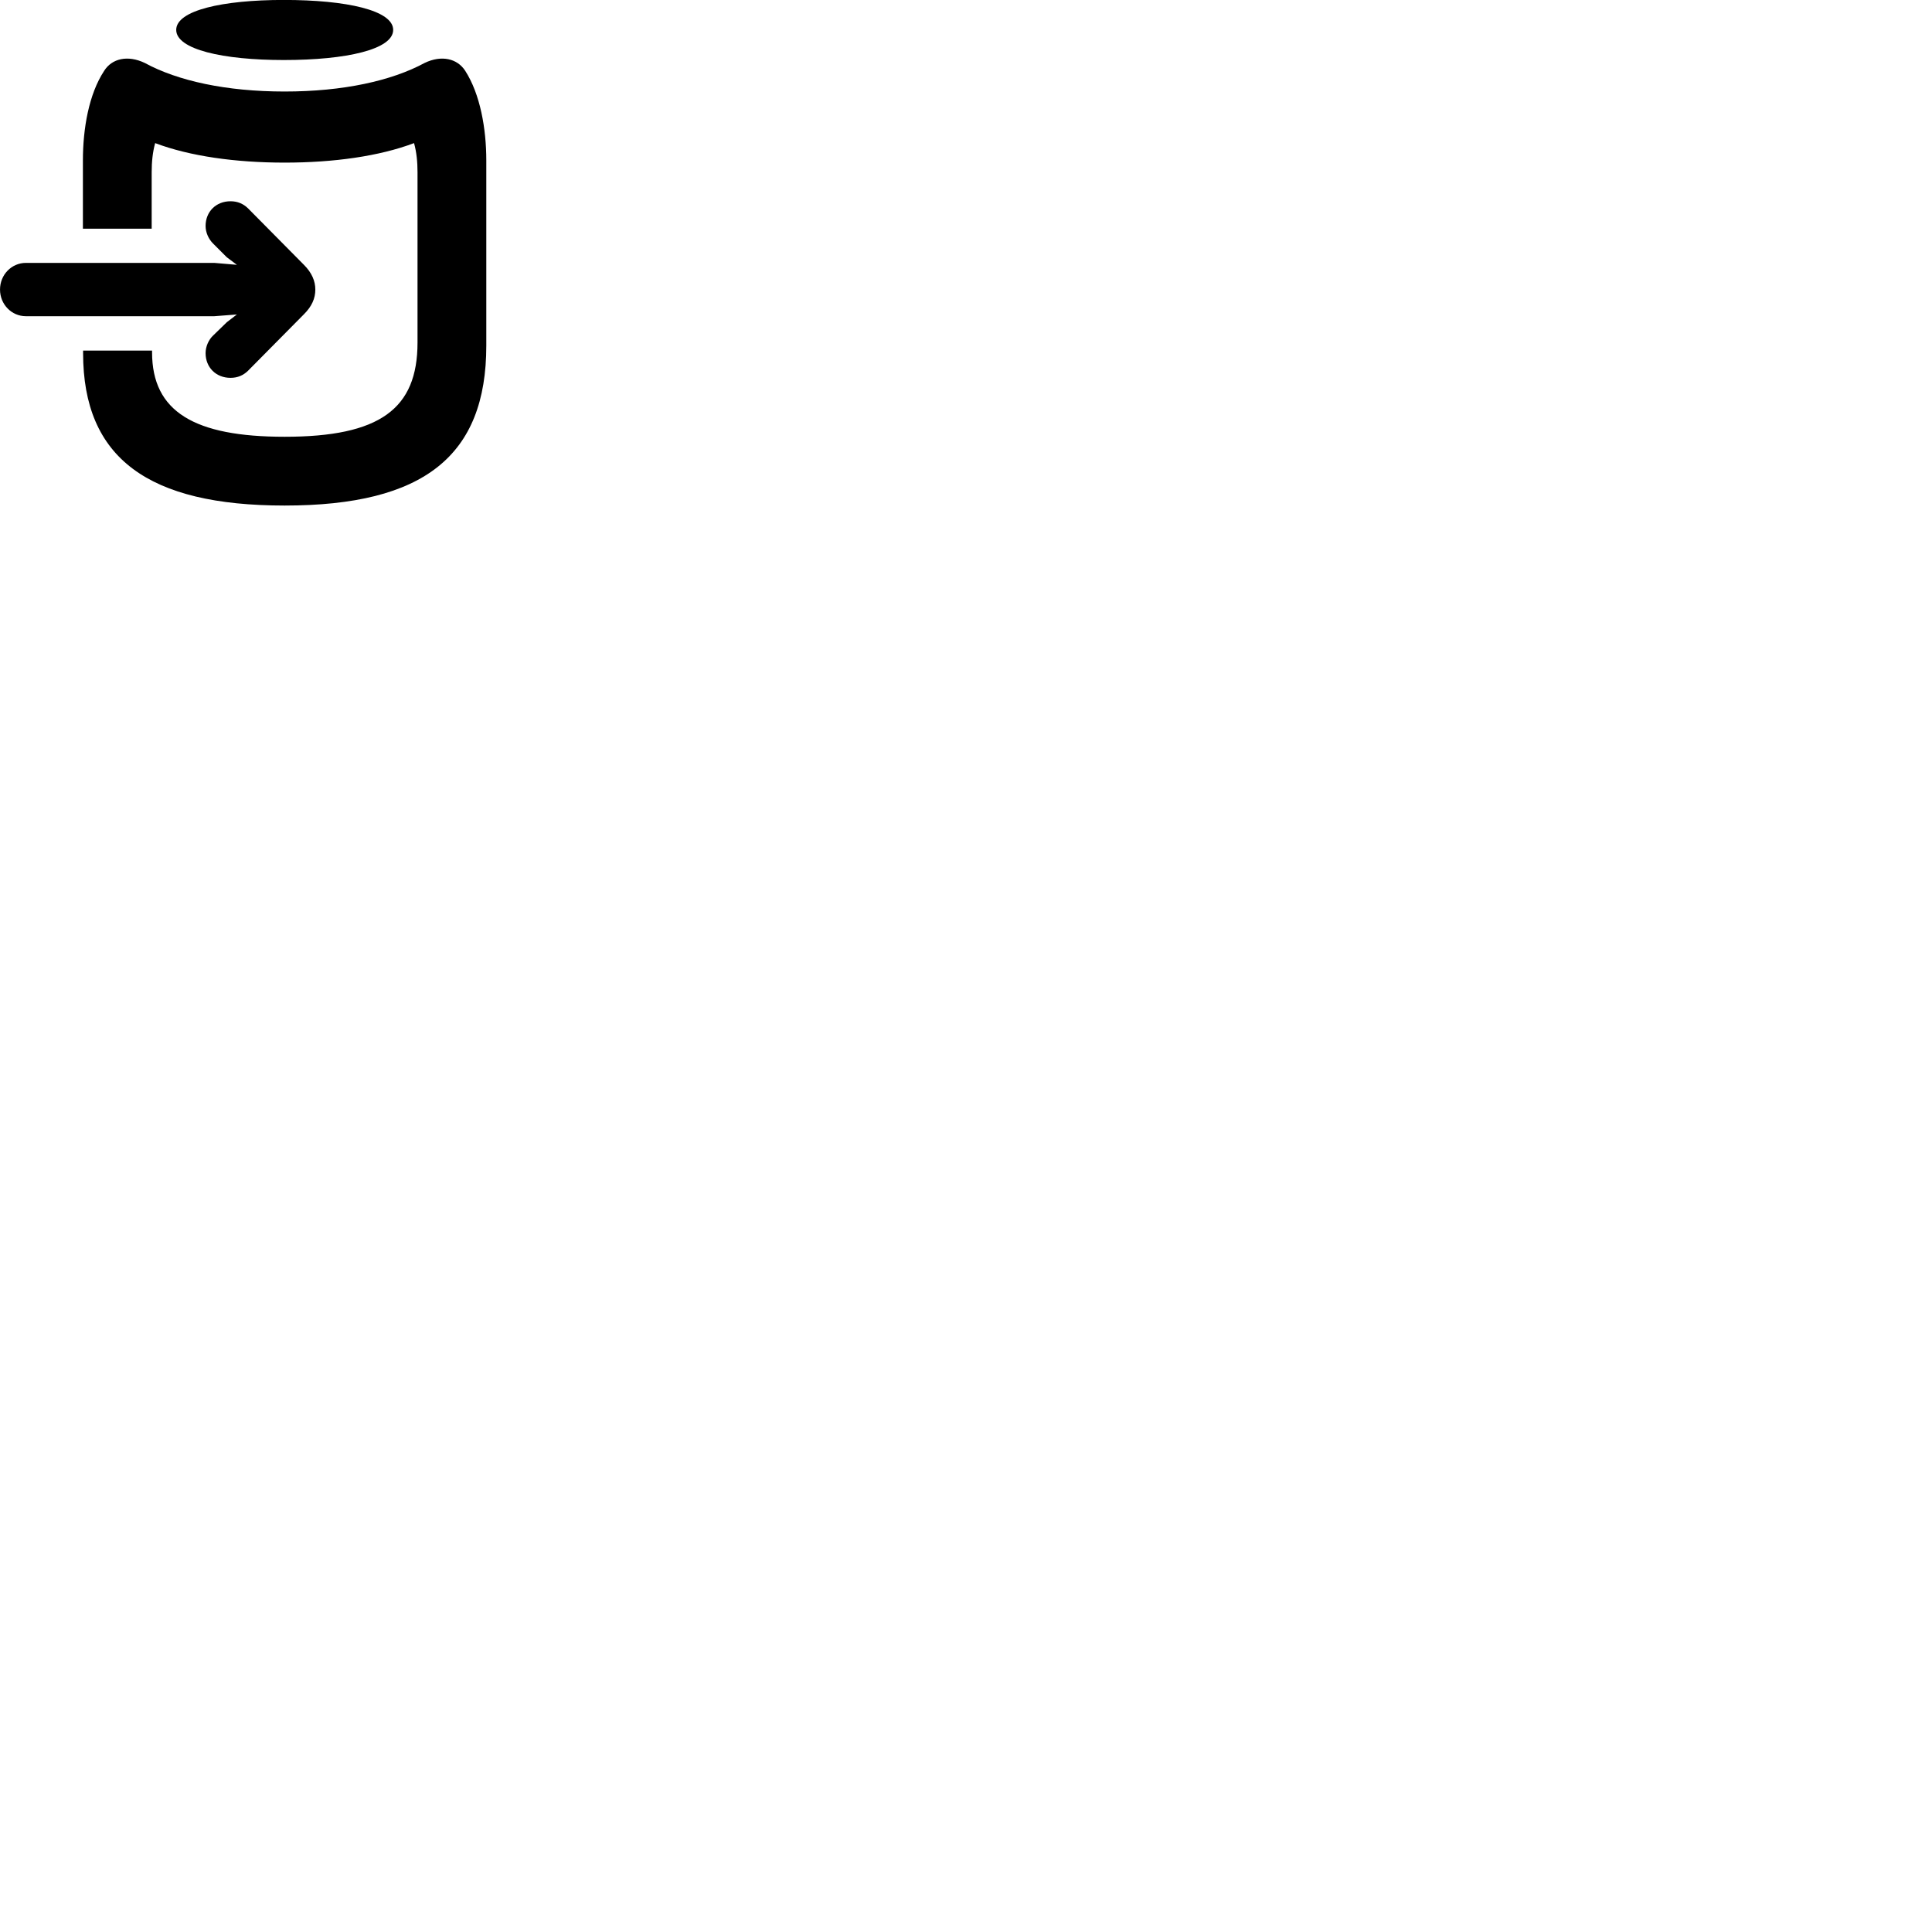 
        <svg xmlns="http://www.w3.org/2000/svg" viewBox="0 0 100 100">
            <path d="M14.691 3.107C17.931 3.107 20.351 2.557 20.351 1.547C20.351 0.537 17.941 -0.003 14.691 -0.003C11.521 -0.003 9.121 0.537 9.121 1.547C9.121 2.557 11.531 3.107 14.691 3.107ZM14.731 26.167C21.951 26.167 25.171 23.587 25.171 17.887V8.307C25.171 6.647 24.851 4.867 24.081 3.667C23.671 3.027 22.851 2.837 21.981 3.257C20.261 4.187 17.751 4.737 14.731 4.737C11.711 4.737 9.201 4.187 7.491 3.257C6.611 2.837 5.791 3.027 5.391 3.667C4.601 4.867 4.291 6.647 4.291 8.307V11.837H7.851V8.917C7.851 8.377 7.901 7.877 8.031 7.407C9.831 8.087 12.201 8.417 14.731 8.417C17.271 8.417 19.631 8.087 21.431 7.407C21.561 7.877 21.611 8.377 21.611 8.917V17.727C21.611 21.167 19.661 22.607 14.731 22.607C10.071 22.607 7.871 21.317 7.871 18.237V18.147H4.301V18.277C4.301 23.717 7.681 26.167 14.731 26.167ZM1.341 16.367H11.091L12.261 16.277L11.741 16.677L11.041 17.357C10.801 17.577 10.641 17.937 10.641 18.277C10.641 19.017 11.181 19.557 11.931 19.557C12.301 19.557 12.591 19.427 12.831 19.197L15.731 16.267C16.141 15.857 16.321 15.447 16.321 14.987C16.321 14.547 16.141 14.117 15.731 13.707L12.831 10.777C12.591 10.547 12.301 10.417 11.931 10.417C11.181 10.417 10.641 10.957 10.641 11.697C10.641 12.037 10.801 12.387 11.041 12.617L11.741 13.317L12.261 13.707L11.091 13.607H1.341C0.601 13.607 0.001 14.217 0.001 14.987C0.001 15.757 0.601 16.367 1.341 16.367Z" />
        </svg>
    